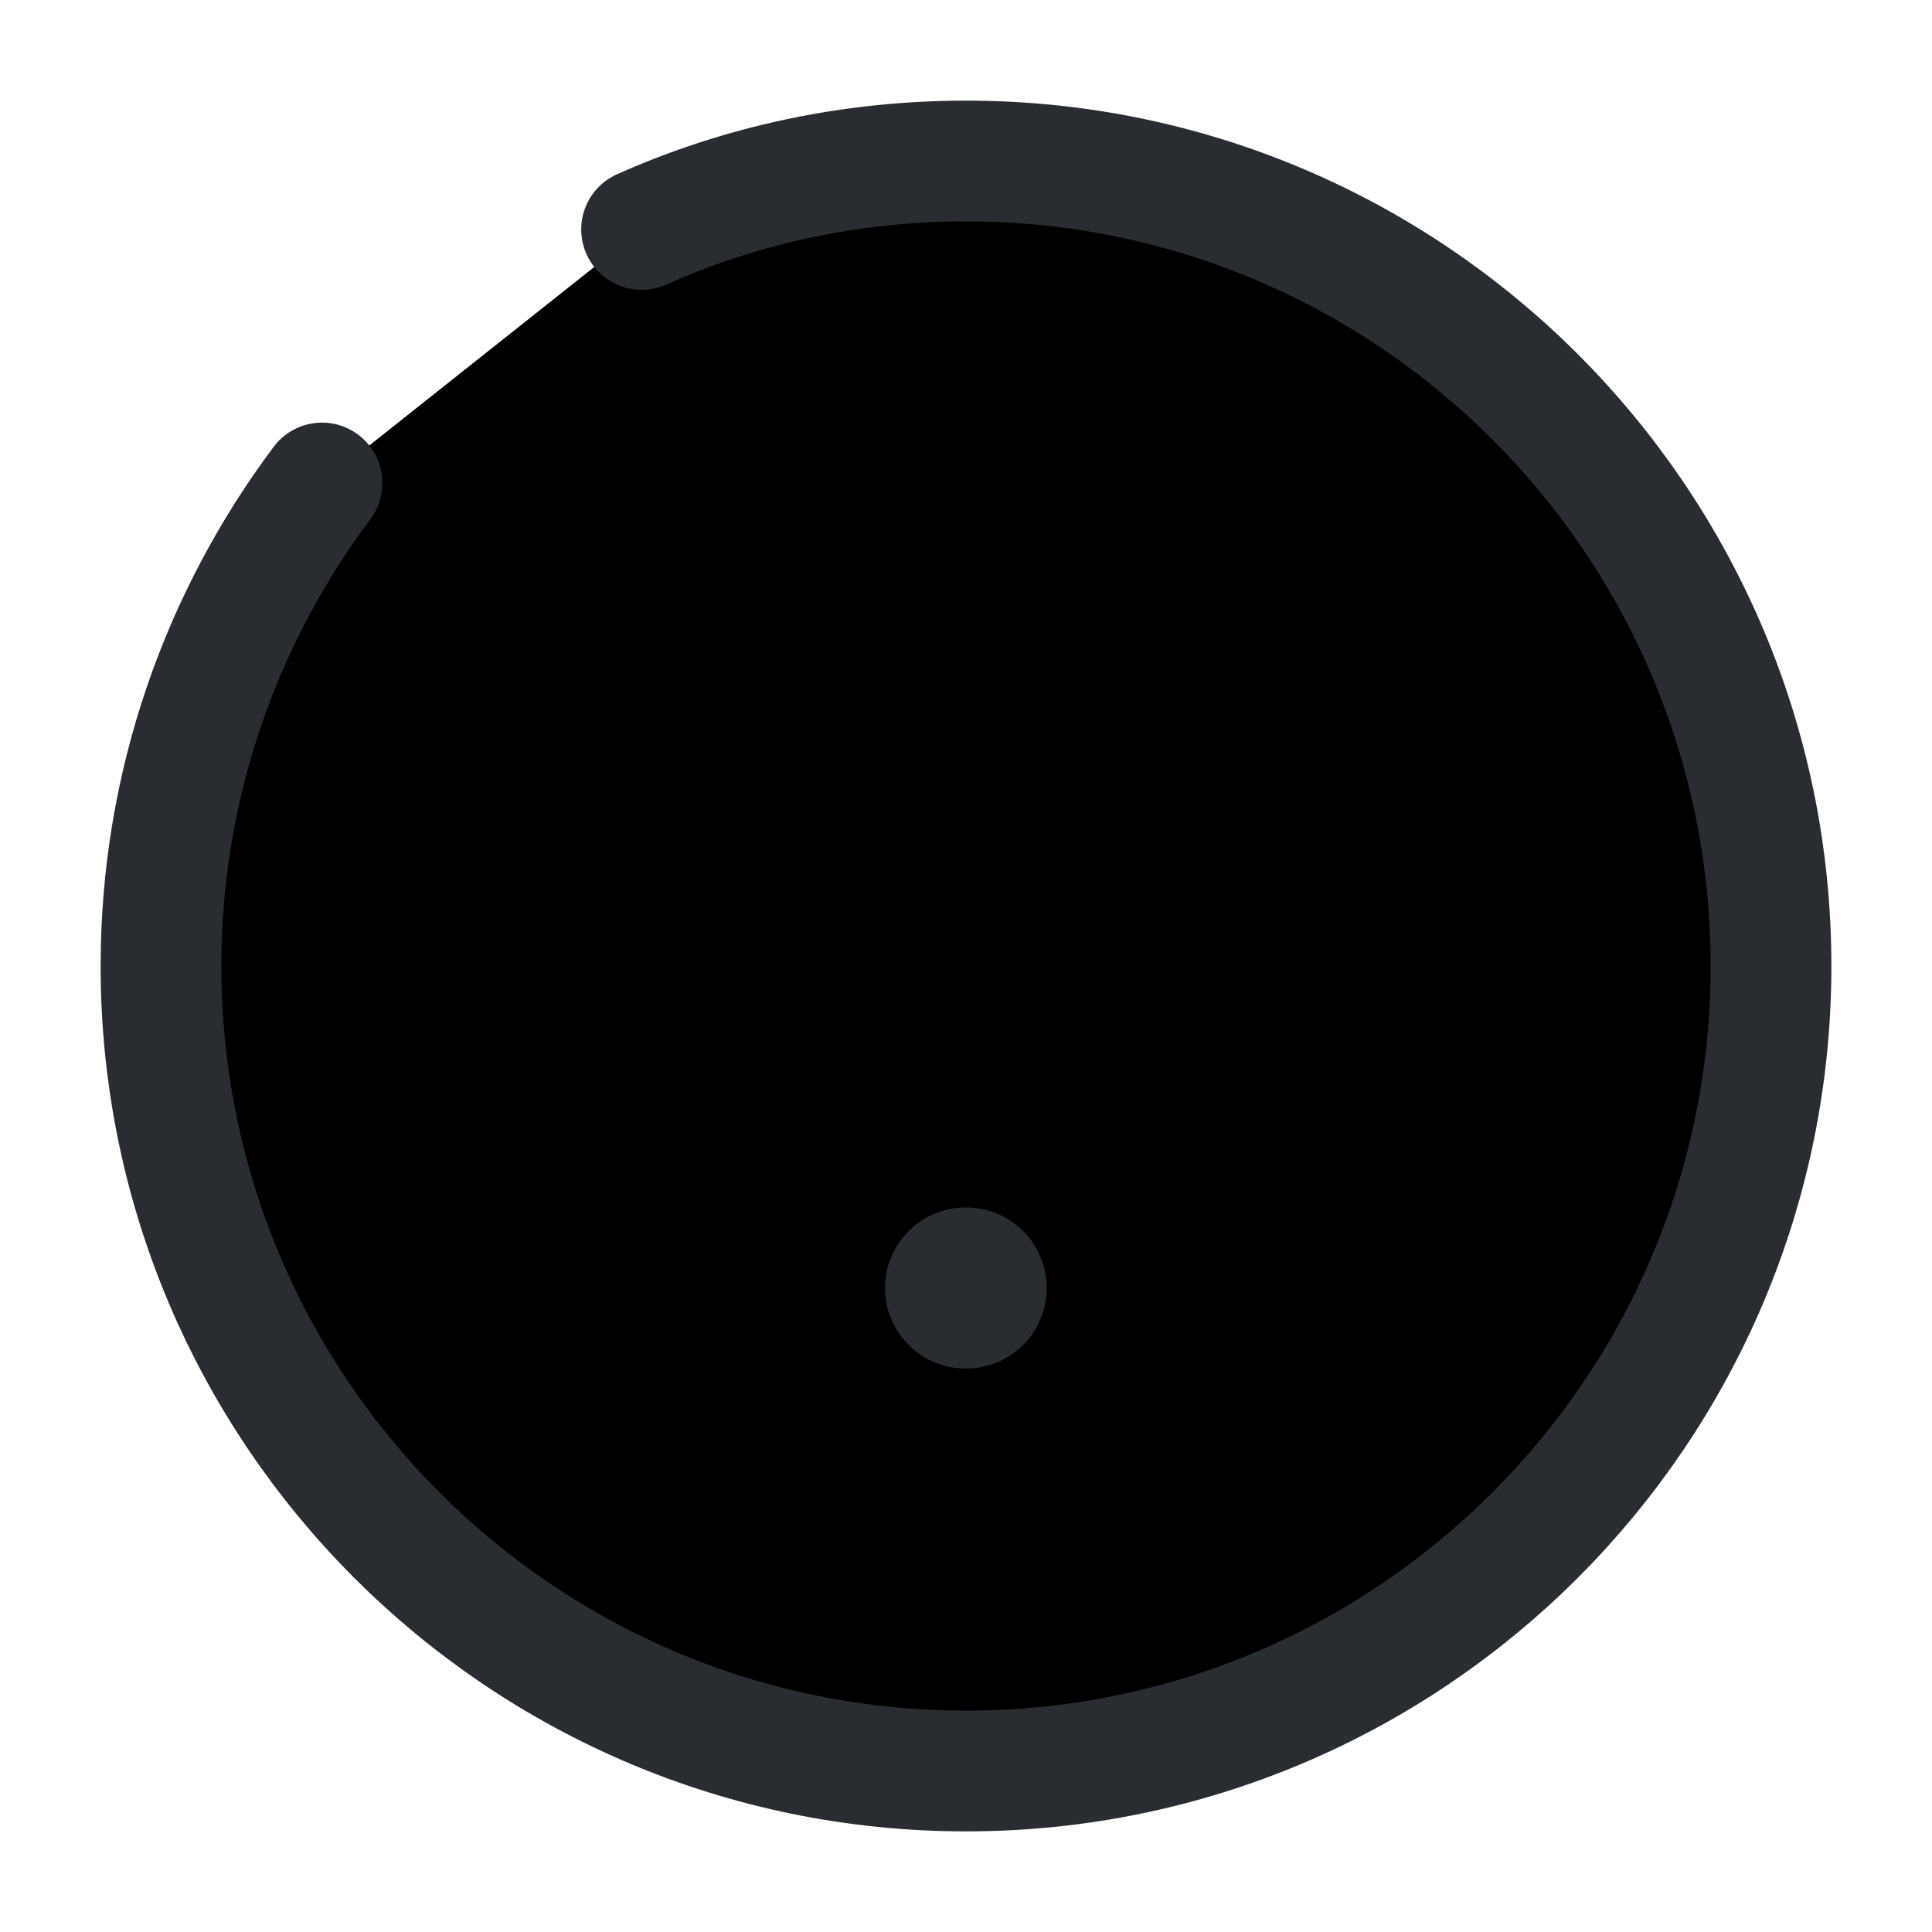 <svg width="24" height="24" viewBox="0 0 24 24"  xmlns="http://www.w3.org/2000/svg">
<path d="M12 8V13" stroke="#292D32" stroke-width="1.5" stroke-linecap="round" stroke-linejoin="round"/>
<path d="M4 6C2.75 7.67 2 9.75 2 12C2 17.52 6.48 22 12 22C17.52 22 22 17.52 22 12C22 6.48 17.52 2 12 2C10.57 2 9.2 2.3 7.97 2.85" stroke="#292D32" stroke-width="1.5" stroke-linecap="round" stroke-linejoin="round"/>
<path d="M11.994 16H12.003" stroke="#292D32" stroke-width="2" stroke-linecap="round" stroke-linejoin="round"/>
</svg>
